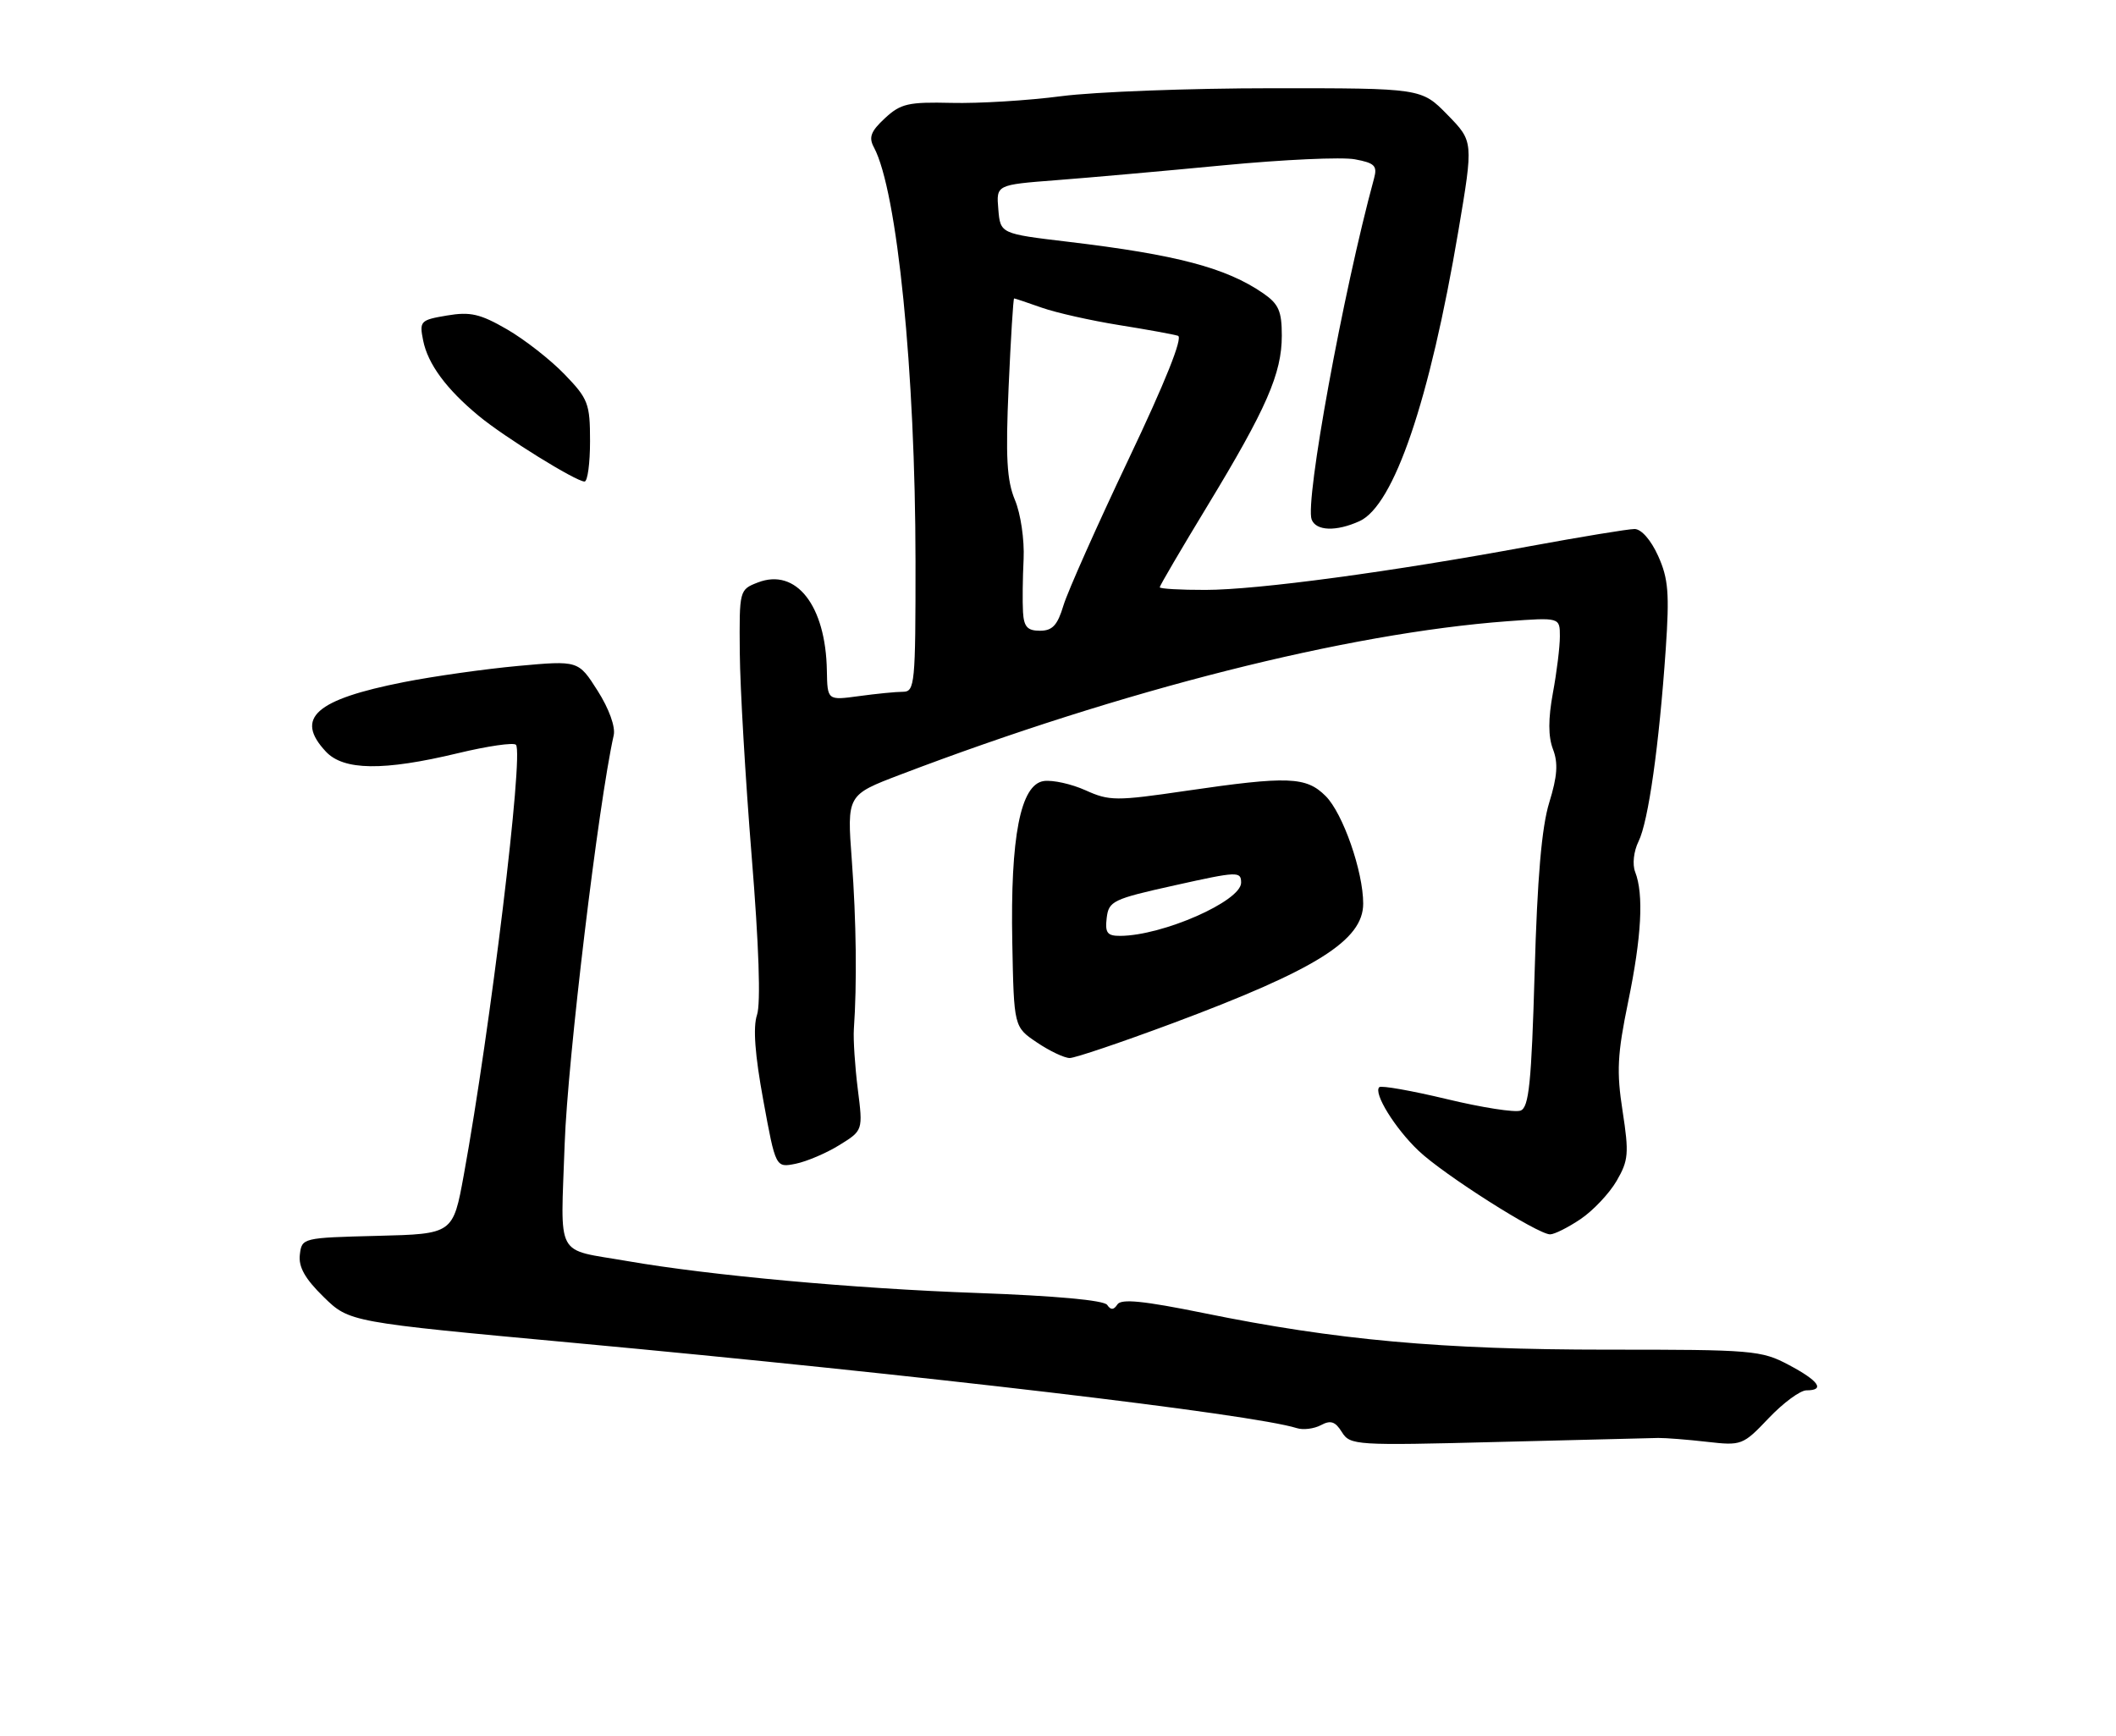 <?xml version="1.0" encoding="UTF-8" standalone="no"?>
<!DOCTYPE svg PUBLIC "-//W3C//DTD SVG 1.1//EN" "http://www.w3.org/Graphics/SVG/1.1/DTD/svg11.dtd" >
<svg xmlns="http://www.w3.org/2000/svg" xmlns:xlink="http://www.w3.org/1999/xlink" version="1.1" viewBox="0 0 312 256">
 <g >
 <path fill="currentColor"
d=" M 244.50 212.02 C 245.60 212.01 248.84 212.26 251.70 212.59 C 256.79 213.17 256.99 213.10 260.80 209.09 C 262.94 206.84 265.44 205.00 266.35 205.00 C 269.16 205.00 268.19 203.60 263.75 201.25 C 259.71 199.10 258.41 198.99 236.99 199.00 C 212.59 199.00 197.00 197.59 177.51 193.61 C 168.60 191.80 165.32 191.47 164.76 192.33 C 164.21 193.17 163.79 193.19 163.25 192.40 C 162.78 191.71 155.60 191.06 144.00 190.64 C 125.98 190.00 104.64 188.05 92.50 185.94 C 81.71 184.06 82.67 185.85 83.26 168.64 C 83.69 156.30 88.23 118.49 90.49 108.41 C 90.77 107.18 89.80 104.49 88.12 101.85 C 85.28 97.38 85.28 97.38 76.39 98.19 C 71.50 98.64 63.93 99.71 59.57 100.57 C 46.49 103.15 43.43 105.87 48.04 110.81 C 50.65 113.62 56.55 113.69 67.50 111.06 C 71.90 110.00 75.76 109.44 76.08 109.82 C 77.23 111.15 72.31 151.70 68.39 173.22 C 66.80 181.94 66.80 181.94 55.65 182.22 C 44.58 182.50 44.50 182.52 44.21 185.01 C 44.00 186.81 44.97 188.54 47.72 191.23 C 51.52 194.94 51.52 194.94 84.51 197.99 C 135.82 202.74 184.60 208.49 191.21 210.57 C 192.15 210.87 193.75 210.67 194.77 210.13 C 196.20 209.36 196.89 209.59 197.86 211.16 C 199.08 213.10 199.84 213.15 220.81 212.61 C 232.74 212.31 243.40 212.04 244.50 212.02 Z  M 233.05 179.75 C 234.89 178.51 237.28 175.98 238.36 174.13 C 240.12 171.10 240.21 170.08 239.25 163.84 C 238.34 158.00 238.47 155.46 240.07 147.71 C 242.05 138.11 242.39 131.86 241.10 128.56 C 240.67 127.45 240.88 125.53 241.60 124.06 C 243.05 121.13 244.63 109.92 245.61 95.72 C 246.17 87.49 246.00 85.32 244.49 81.97 C 243.43 79.62 242.01 78.00 241.01 78.00 C 240.08 78.00 233.10 79.15 225.49 80.55 C 205.19 84.31 185.43 86.97 177.75 86.98 C 174.04 86.99 171.00 86.81 171.00 86.59 C 171.00 86.36 174.17 80.95 178.05 74.56 C 186.75 60.22 189.00 55.06 189.00 49.49 C 189.00 45.87 188.54 44.82 186.25 43.24 C 180.79 39.48 173.47 37.55 157.50 35.65 C 147.50 34.46 147.50 34.46 147.20 30.85 C 146.89 27.25 146.89 27.25 155.70 26.57 C 160.54 26.20 171.67 25.21 180.43 24.37 C 189.19 23.53 197.90 23.13 199.78 23.49 C 202.70 24.03 203.11 24.45 202.60 26.31 C 198.03 43.09 192.39 73.96 193.40 76.60 C 194.05 78.30 197.02 78.40 200.46 76.84 C 205.54 74.52 210.80 59.08 215.04 34.01 C 217.26 20.85 217.26 20.85 213.43 16.93 C 209.59 13.00 209.59 13.00 187.55 13.01 C 175.42 13.01 161.45 13.54 156.50 14.18 C 151.55 14.83 144.26 15.27 140.30 15.17 C 133.93 15.02 132.81 15.27 130.48 17.43 C 128.39 19.37 128.06 20.25 128.86 21.73 C 132.30 28.16 134.97 54.82 134.99 82.75 C 135.00 100.86 134.89 102.00 133.14 102.00 C 132.12 102.00 129.19 102.29 126.64 102.64 C 122.00 103.27 122.00 103.27 121.92 98.89 C 121.76 89.28 117.39 83.70 111.75 85.88 C 109.02 86.94 109.00 87.00 109.08 96.23 C 109.12 101.33 109.91 114.83 110.83 126.23 C 111.90 139.37 112.19 147.94 111.62 149.64 C 111.01 151.46 111.31 155.52 112.55 162.25 C 114.37 172.18 114.37 172.18 117.32 171.59 C 118.94 171.26 121.84 170.03 123.76 168.84 C 127.25 166.68 127.25 166.68 126.48 160.59 C 126.06 157.24 125.80 153.26 125.90 151.75 C 126.37 145.06 126.26 135.78 125.60 126.86 C 124.88 117.22 124.88 117.22 132.69 114.24 C 165.57 101.71 198.56 93.37 222.25 91.60 C 230.00 91.03 230.00 91.03 230.00 93.83 C 230.00 95.37 229.54 99.13 228.97 102.18 C 228.27 106.00 228.27 108.59 228.98 110.46 C 229.77 112.51 229.63 114.46 228.43 118.34 C 227.32 121.95 226.67 129.45 226.28 143.34 C 225.81 159.67 225.44 163.28 224.21 163.75 C 223.39 164.07 218.48 163.30 213.30 162.05 C 208.12 160.81 203.65 160.02 203.37 160.30 C 202.48 161.18 205.68 166.36 209.16 169.67 C 212.83 173.17 226.73 182.00 228.56 182.00 C 229.19 182.00 231.21 180.99 233.05 179.75 Z  M 172.83 150.90 C 194.12 142.96 201.00 138.64 201.00 133.23 C 201.00 128.49 198.01 119.92 195.47 117.38 C 192.59 114.50 189.95 114.40 174.84 116.61 C 164.55 118.12 163.57 118.11 160.05 116.52 C 157.98 115.59 155.22 114.98 153.91 115.16 C 150.47 115.65 148.96 123.35 149.26 138.96 C 149.50 151.42 149.50 151.42 152.90 153.71 C 154.77 154.97 156.94 156.00 157.73 156.00 C 158.51 156.00 165.31 153.70 172.83 150.90 Z  M 87.00 65.04 C 87.00 59.52 86.73 58.80 83.25 55.20 C 81.19 53.06 77.37 50.07 74.76 48.56 C 70.80 46.27 69.34 45.94 65.91 46.52 C 61.98 47.18 61.82 47.35 62.39 50.19 C 63.08 53.67 65.82 57.38 70.59 61.32 C 74.38 64.46 84.93 71.00 86.19 71.00 C 86.64 71.00 87.00 68.32 87.00 65.04 Z  M 150.84 90.25 C 150.75 88.74 150.79 85.21 150.93 82.42 C 151.06 79.59 150.50 75.74 149.65 73.72 C 148.45 70.83 148.26 67.44 148.72 57.05 C 149.04 49.87 149.40 44.00 149.53 44.00 C 149.65 44.00 151.49 44.62 153.62 45.37 C 155.76 46.12 160.88 47.27 165.00 47.93 C 169.13 48.59 173.04 49.30 173.69 49.51 C 174.45 49.75 171.82 56.33 166.41 67.70 C 161.76 77.49 157.44 87.19 156.81 89.25 C 155.93 92.19 155.18 93.00 153.34 93.00 C 151.49 93.00 150.97 92.42 150.84 90.25 Z  M 163.18 135.35 C 163.48 132.85 164.09 132.56 173.25 130.53 C 182.49 128.47 183.00 128.45 183.00 130.15 C 183.00 132.87 171.43 137.96 165.18 137.99 C 163.26 138.00 162.92 137.55 163.18 135.35 Z "/>
</g>
</svg>